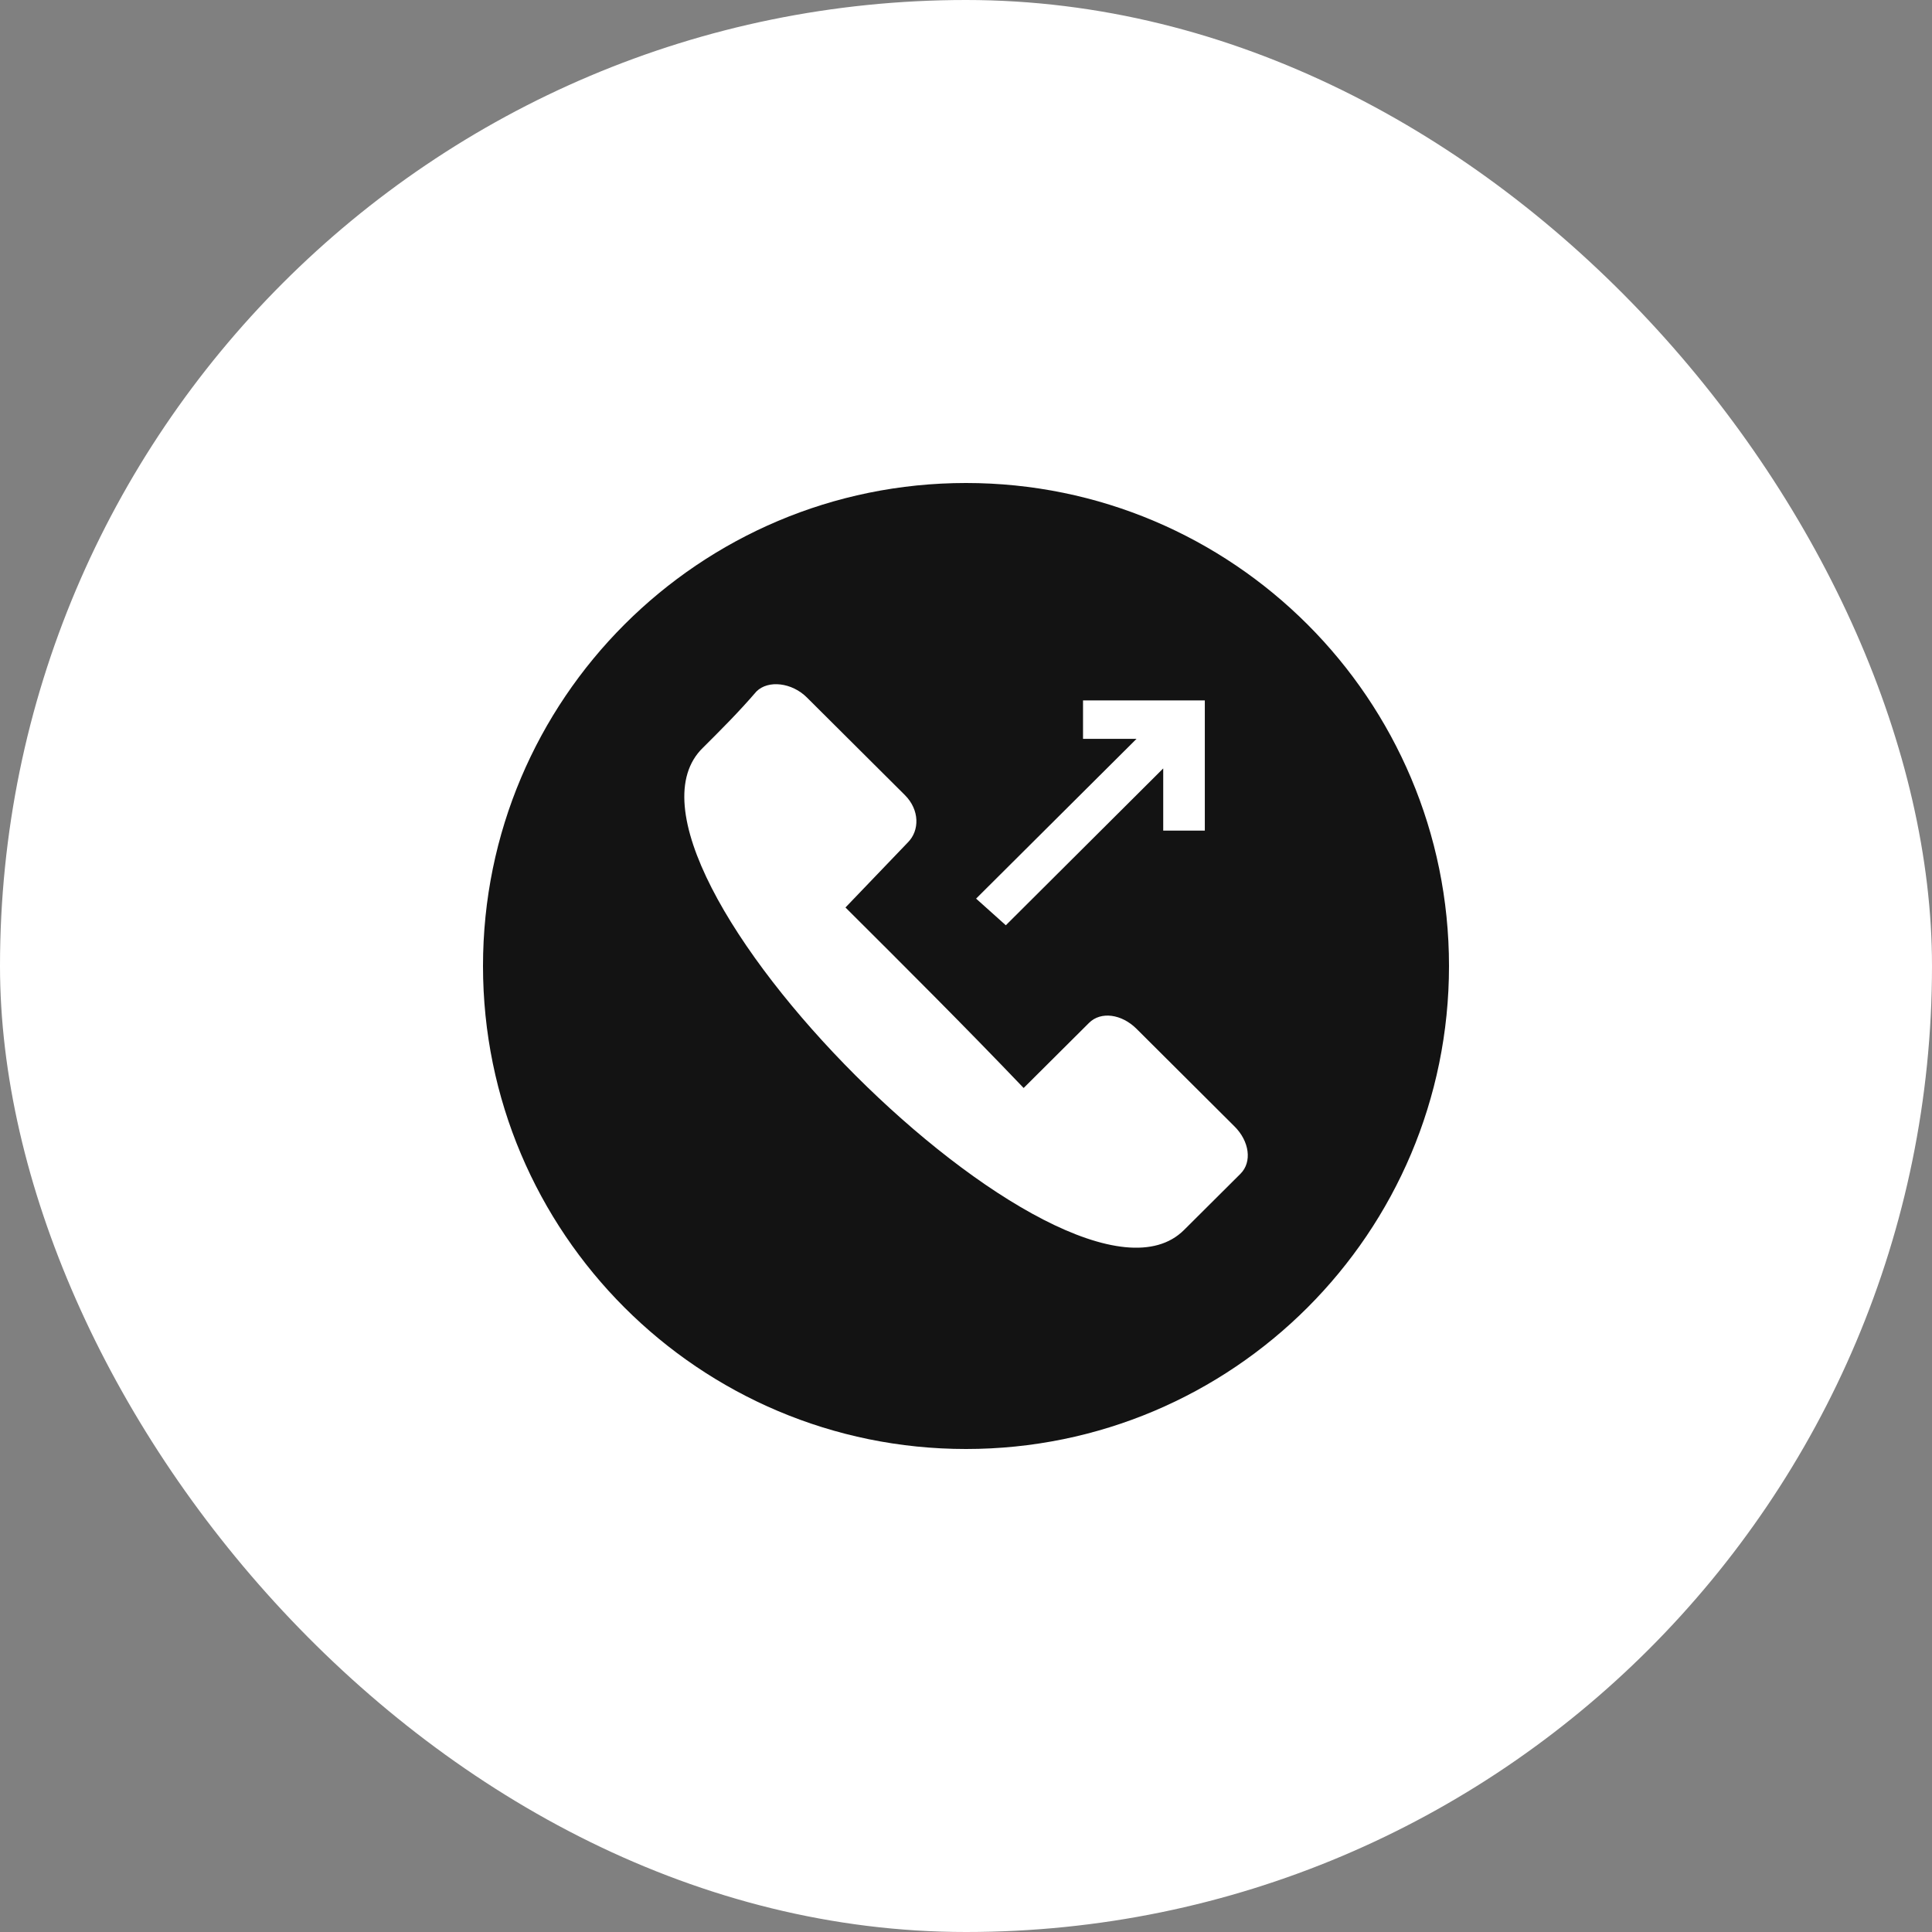 <svg width="49" height="49" viewBox="0 0 49 49" fill="none" xmlns="http://www.w3.org/2000/svg">
<rect x="0" y="0" width="49" height="49" fill="#808080" stroke="none"/>
<g clip-path="url(#clip0_542_8)">
<rect width="49" height="49" rx="24.5" fill="white"/>
<g clip-path="url(#clip1_542_8)">
<path d="M24.5 36.75C31.265 36.75 36.75 31.265 36.75 24.5C36.75 17.735 31.265 12.25 24.5 12.25C17.735 12.25 12.25 17.735 12.25 24.5C12.25 31.265 17.735 36.75 24.5 36.75Z" fill="#131313"/>
<path fill-rule="evenodd" clip-rule="evenodd" d="M20.464 17.689L22.95 20.165C23.326 20.54 23.326 21.066 23.025 21.366L21.443 23.016C22.949 24.517 24.456 26.018 25.962 27.594L27.62 25.943C27.921 25.643 28.448 25.718 28.825 26.093L31.311 28.57C31.687 28.944 31.762 29.47 31.461 29.77L30.029 31.196C27.092 34.123 14.814 21.89 17.828 18.964C18.28 18.514 18.732 18.064 19.184 17.538C19.485 17.238 20.087 17.313 20.464 17.689ZM30.557 17.764V21.066H29.502V19.489L25.51 23.467L24.756 22.791L28.825 18.739H27.468V17.764H30.557Z" fill="white"/>
</g>
</g>
<defs>
<clipPath id="clip0_542_8">
<rect width="49" height="49" rx="24.5" fill="white"/>
</clipPath>
<clipPath id="clip1_542_8">
<rect width="24.5" height="24.5" fill="white" transform="translate(12.25 12.25)"/>
</clipPath>
</defs>
</svg>
